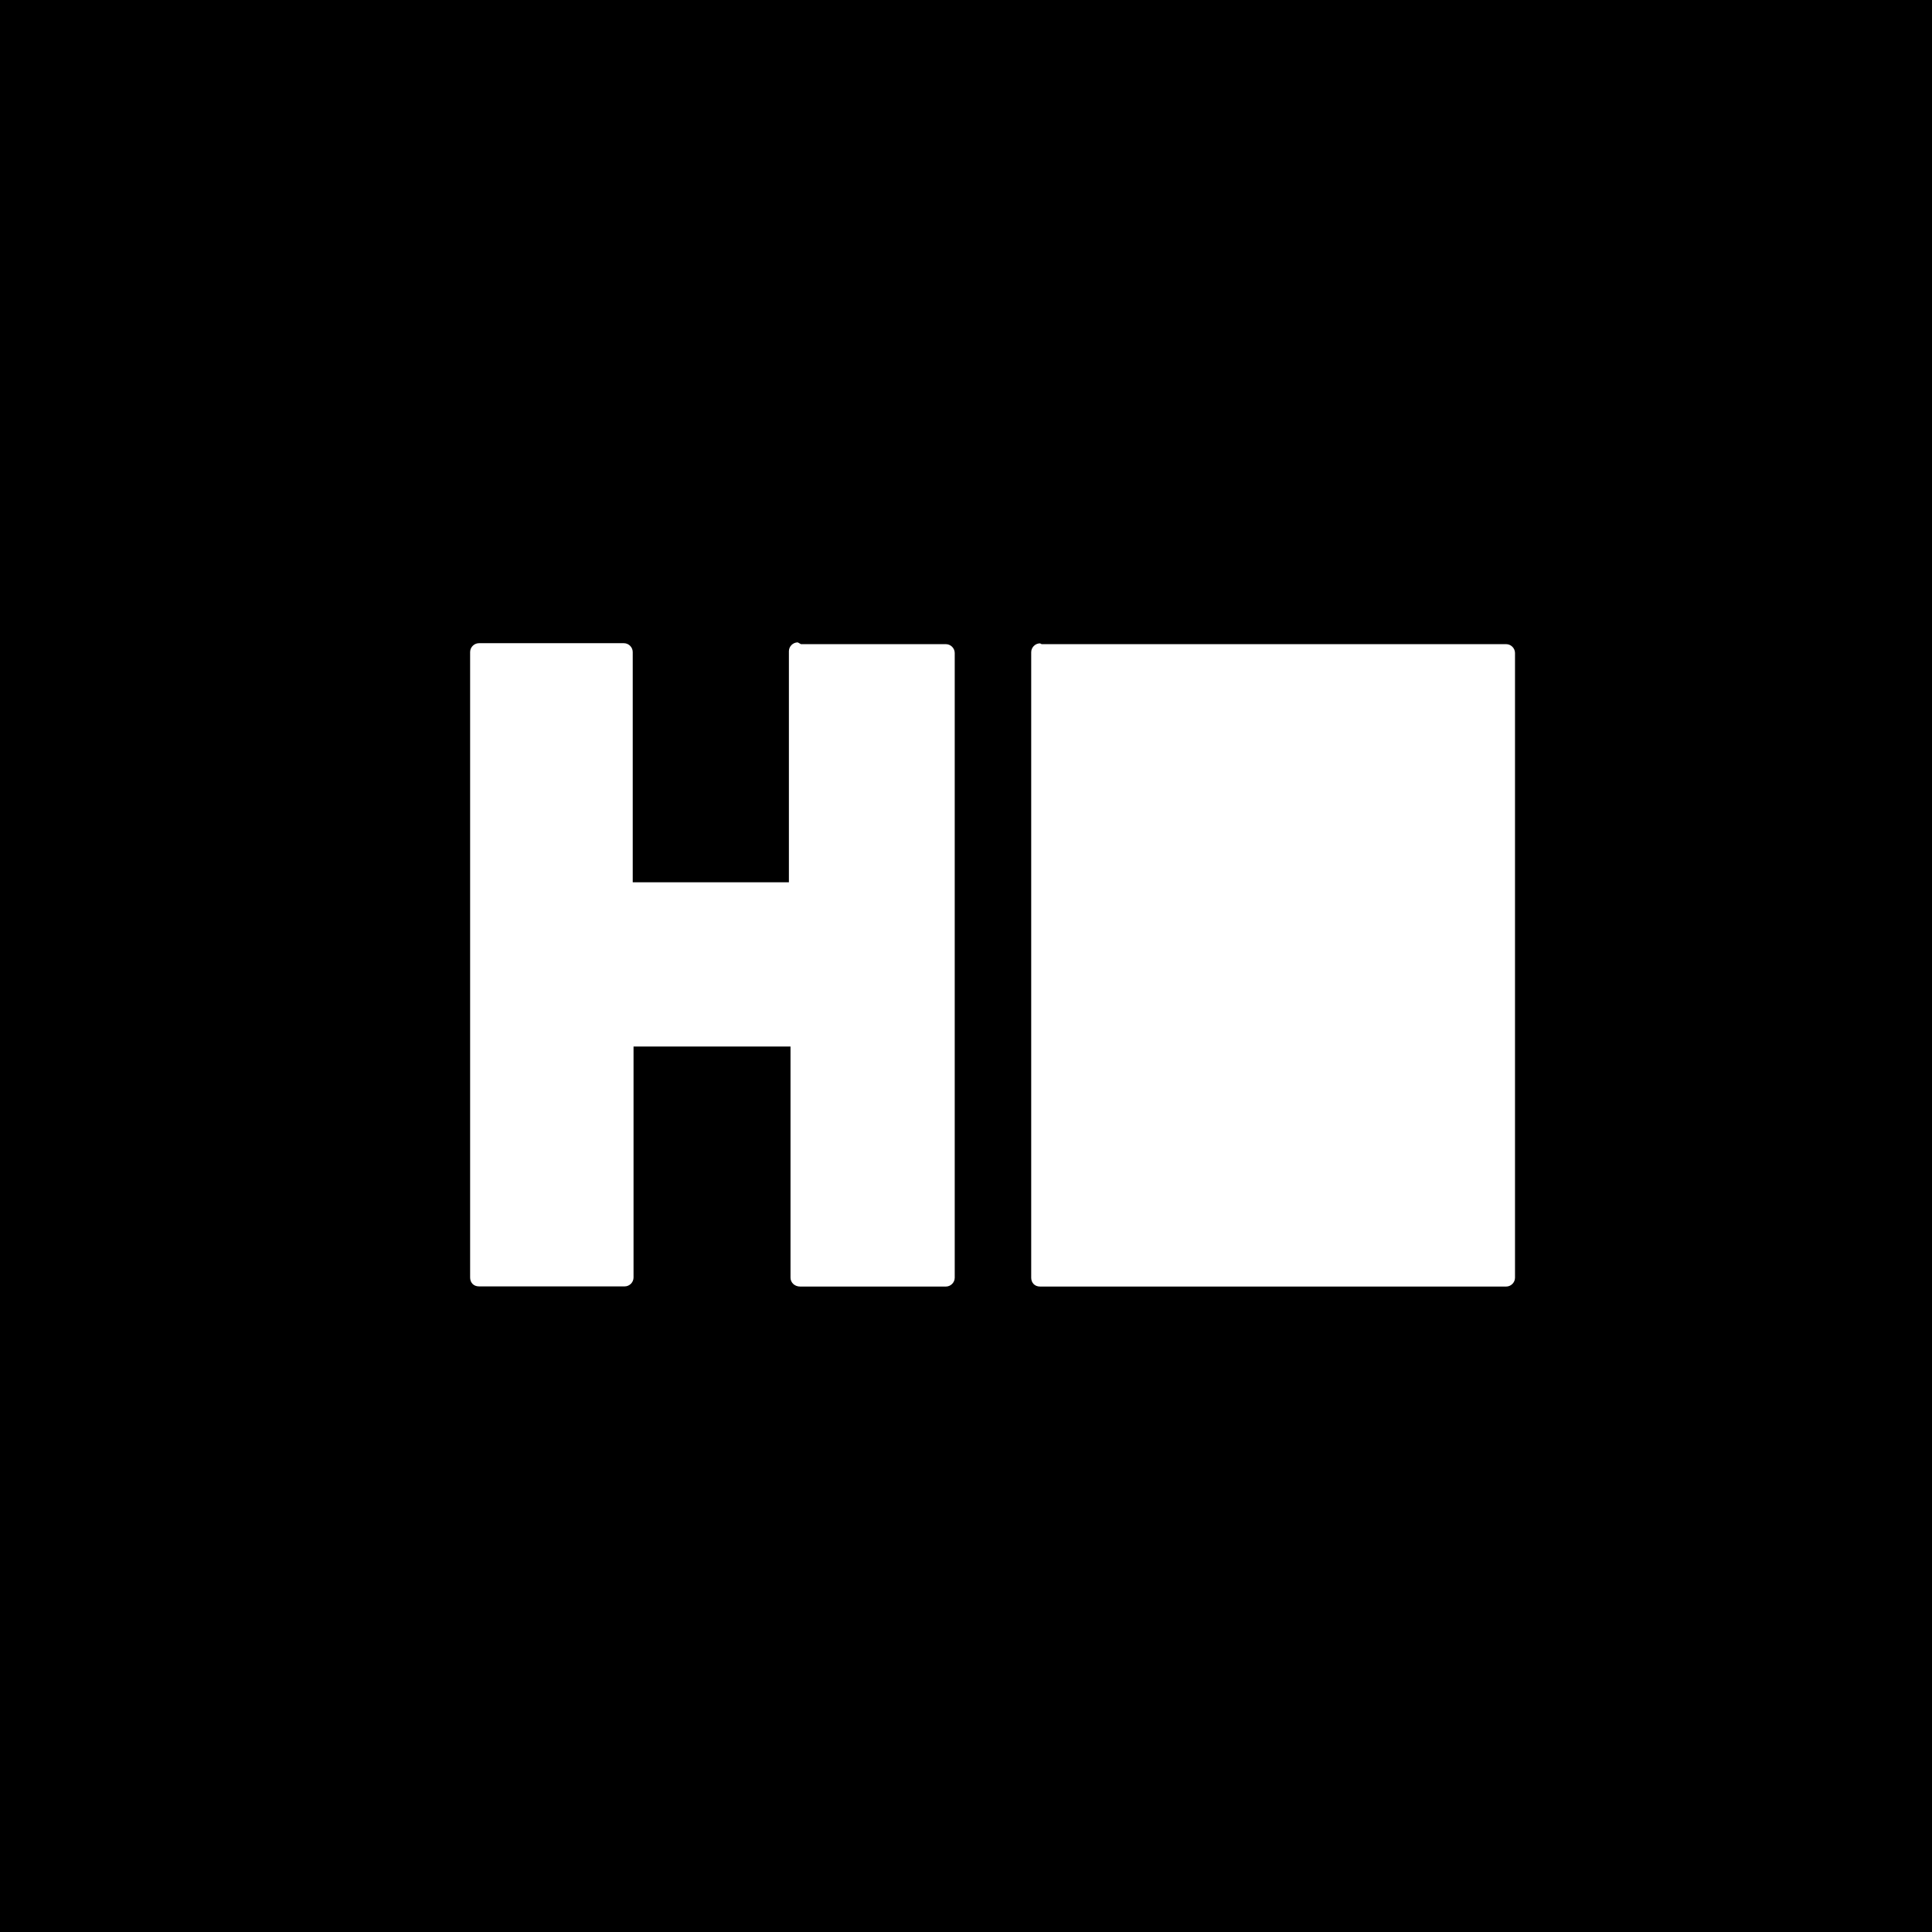 <svg viewBox="0 0 24 24" xmlns="http://www.w3.org/2000/svg"><path d="M0 0v24h24V0Zm9.95 8.002h1.8c.06 0 .11.05.11.11v7.76c0 .06-.05.11-.11.11H9.94c-.07 0-.12-.05-.12-.11V13H7.87v2.87c0 .06-.05.11-.11.11H5.95v0c-.07 0-.11-.05-.11-.11v-7.77c0-.06.05-.11.11-.11H7.75c.06 0 .11.05.11.11v2.86h1.94V8.09c0-.06.05-.11.11-.11Zm2.99 0h5.77c.06 0 .11.05.11.11v7.76 0c0 .06-.05.11-.11.11 -.01 0-.01 0-.01 0h-5.78v0c-.07 0-.11-.05-.11-.11v-7.77c0-.06.05-.11.11-.11Z"/></svg>